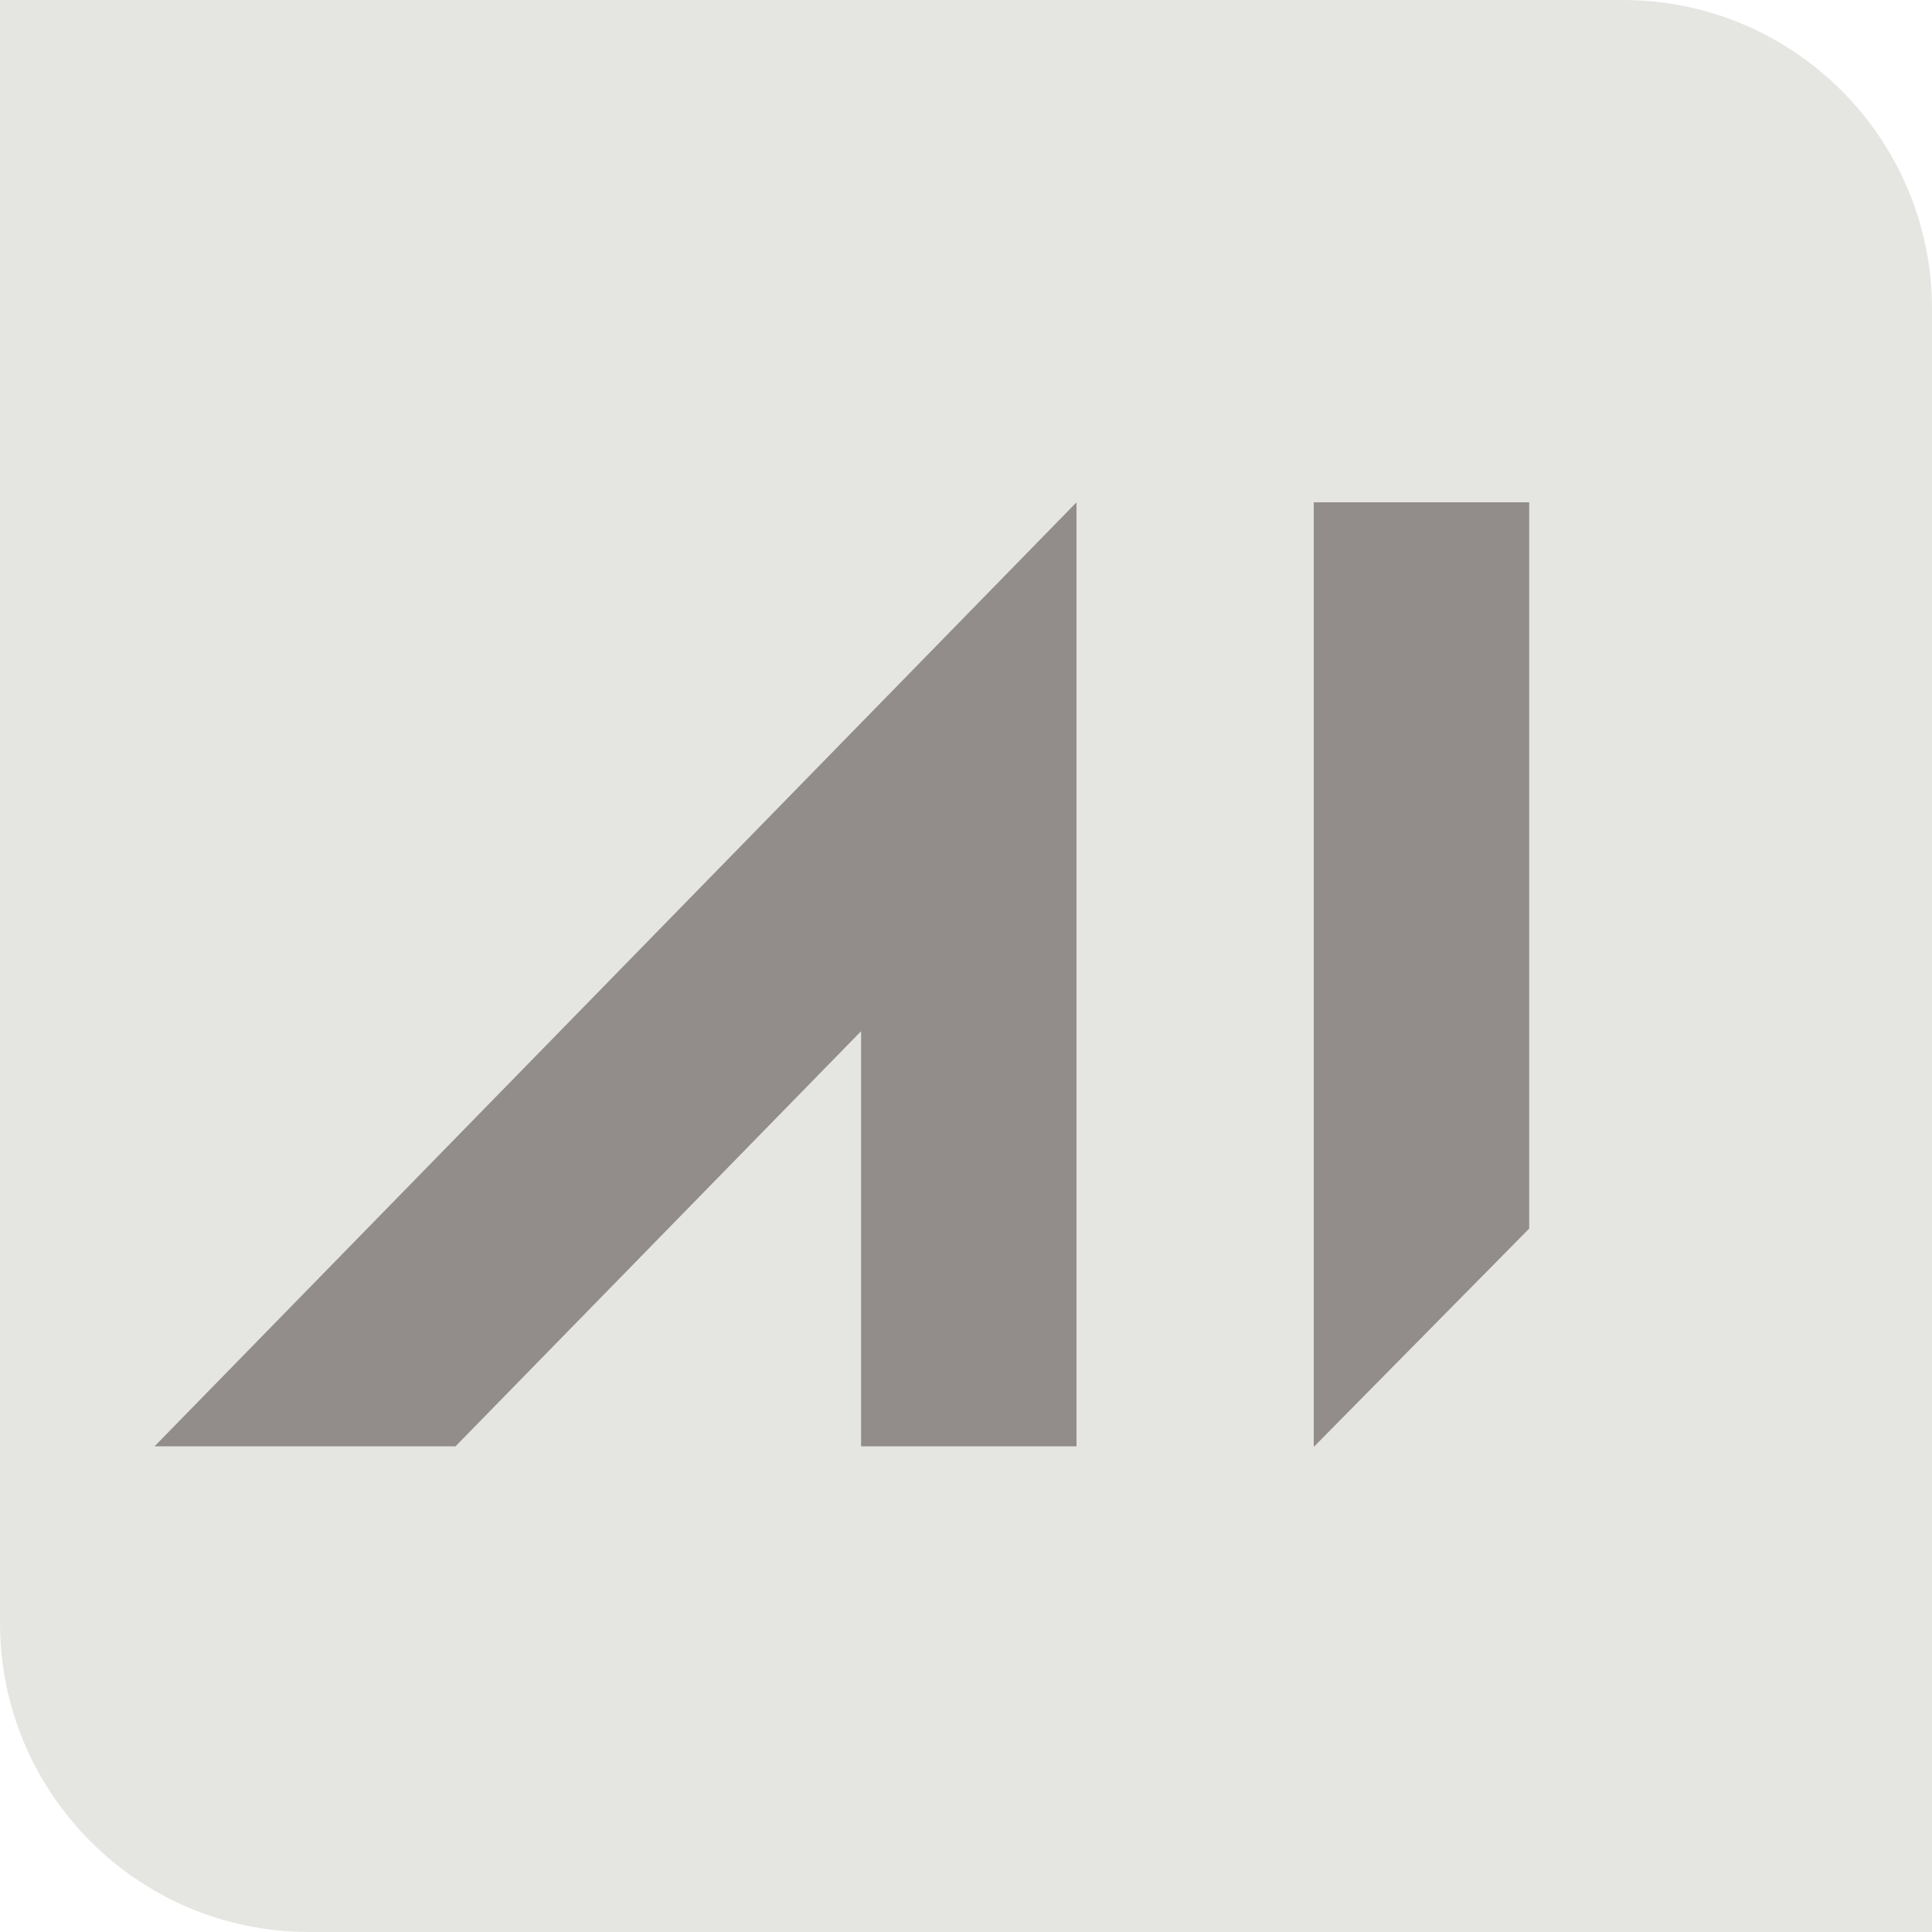 <svg width="36" height="36" viewBox="0 0 36 36" fill="none" xmlns="http://www.w3.org/2000/svg">
<path d="M0 0H30.24C33.421 0 36 2.579 36 5.76V36H5.76C2.579 36 0 33.421 0 30.24V0Z" fill="#E5E6E1"/>
<path d="M20.059 9.36V26.95H16.045V19.215L8.488 26.95H2.88L20.059 9.36Z" fill="#928D8A"/>
<path d="M28.494 9.36V22.893L24.491 26.95H24.48V9.36H28.494Z" fill="#928D8A"/>
</svg>
